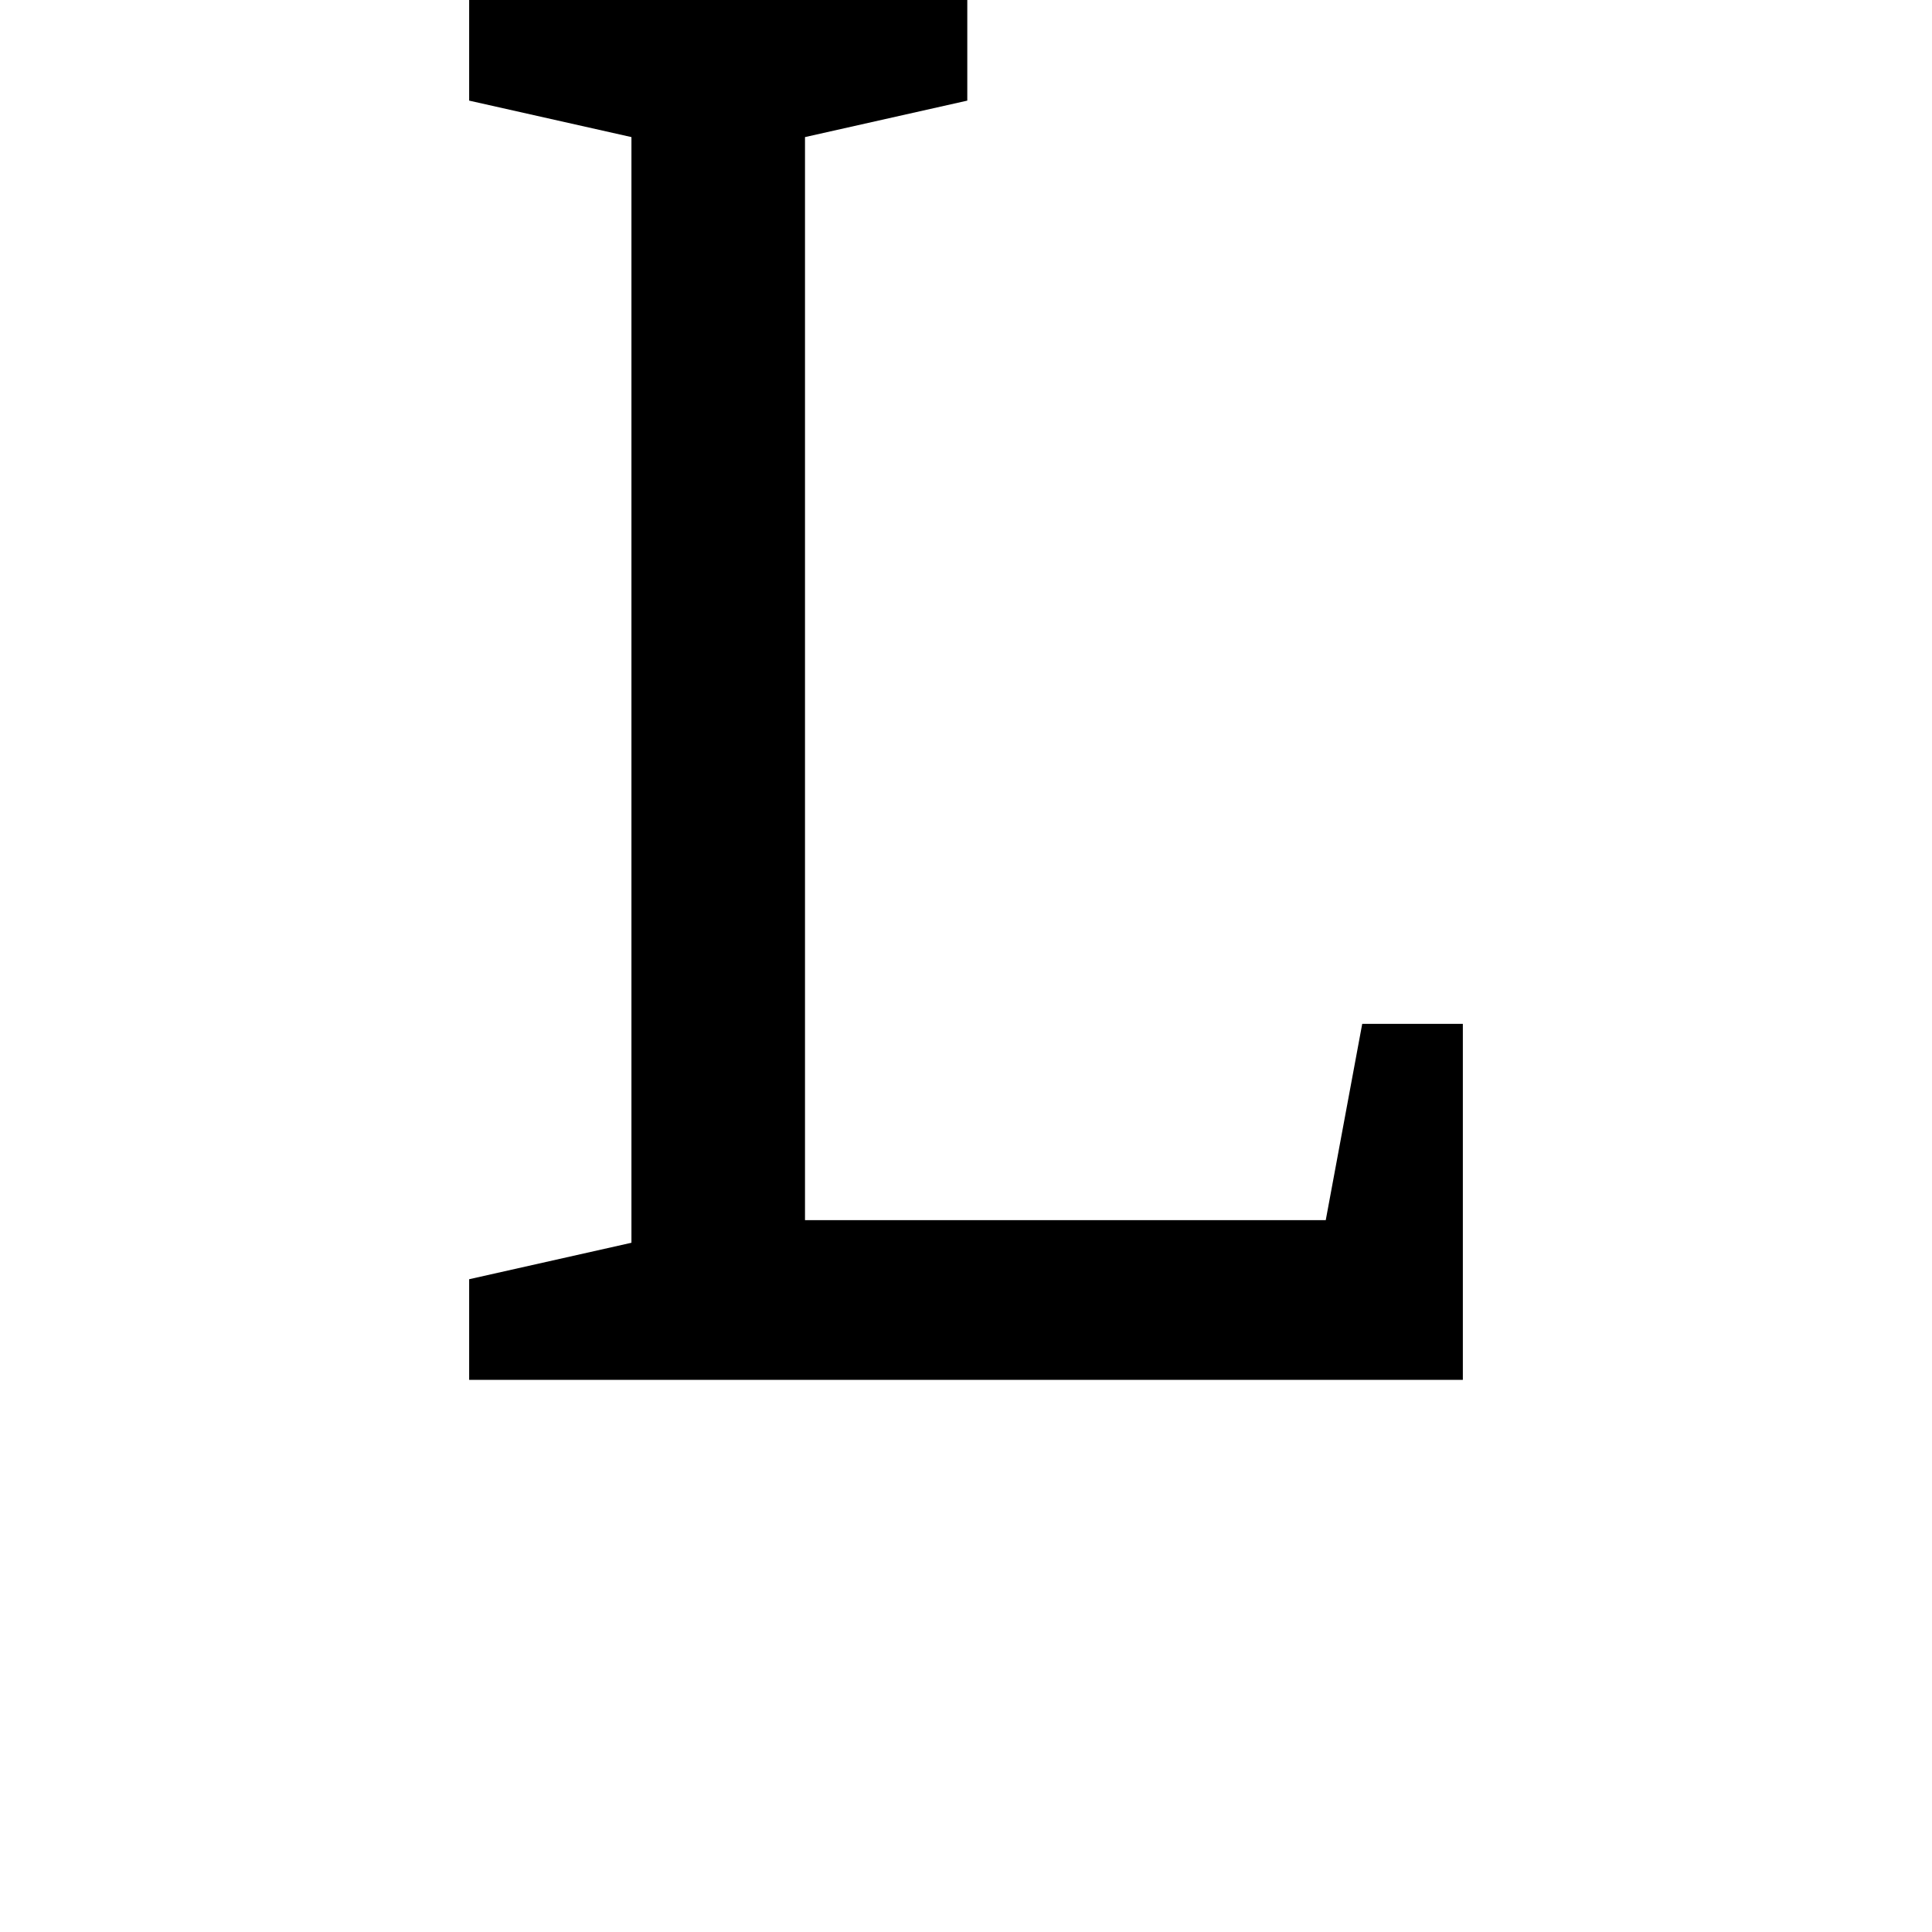 <svg height="24" viewBox="0 0 24 24" width="24" xmlns="http://www.w3.org/2000/svg">
<path d="M1.703,0 L1.703,1.25 L3.719,1.703 L3.719,15.438 L1.703,15.891 L1.703,17.141 L7.891,17.141 L7.891,15.891 L5.875,15.438 L5.875,1.984 L12.344,1.984 L12.797,4.422 L14.047,4.422 L14.047,0 Z" transform="translate(4.125, 17.141) scale(1, -1)"/>
</svg>
